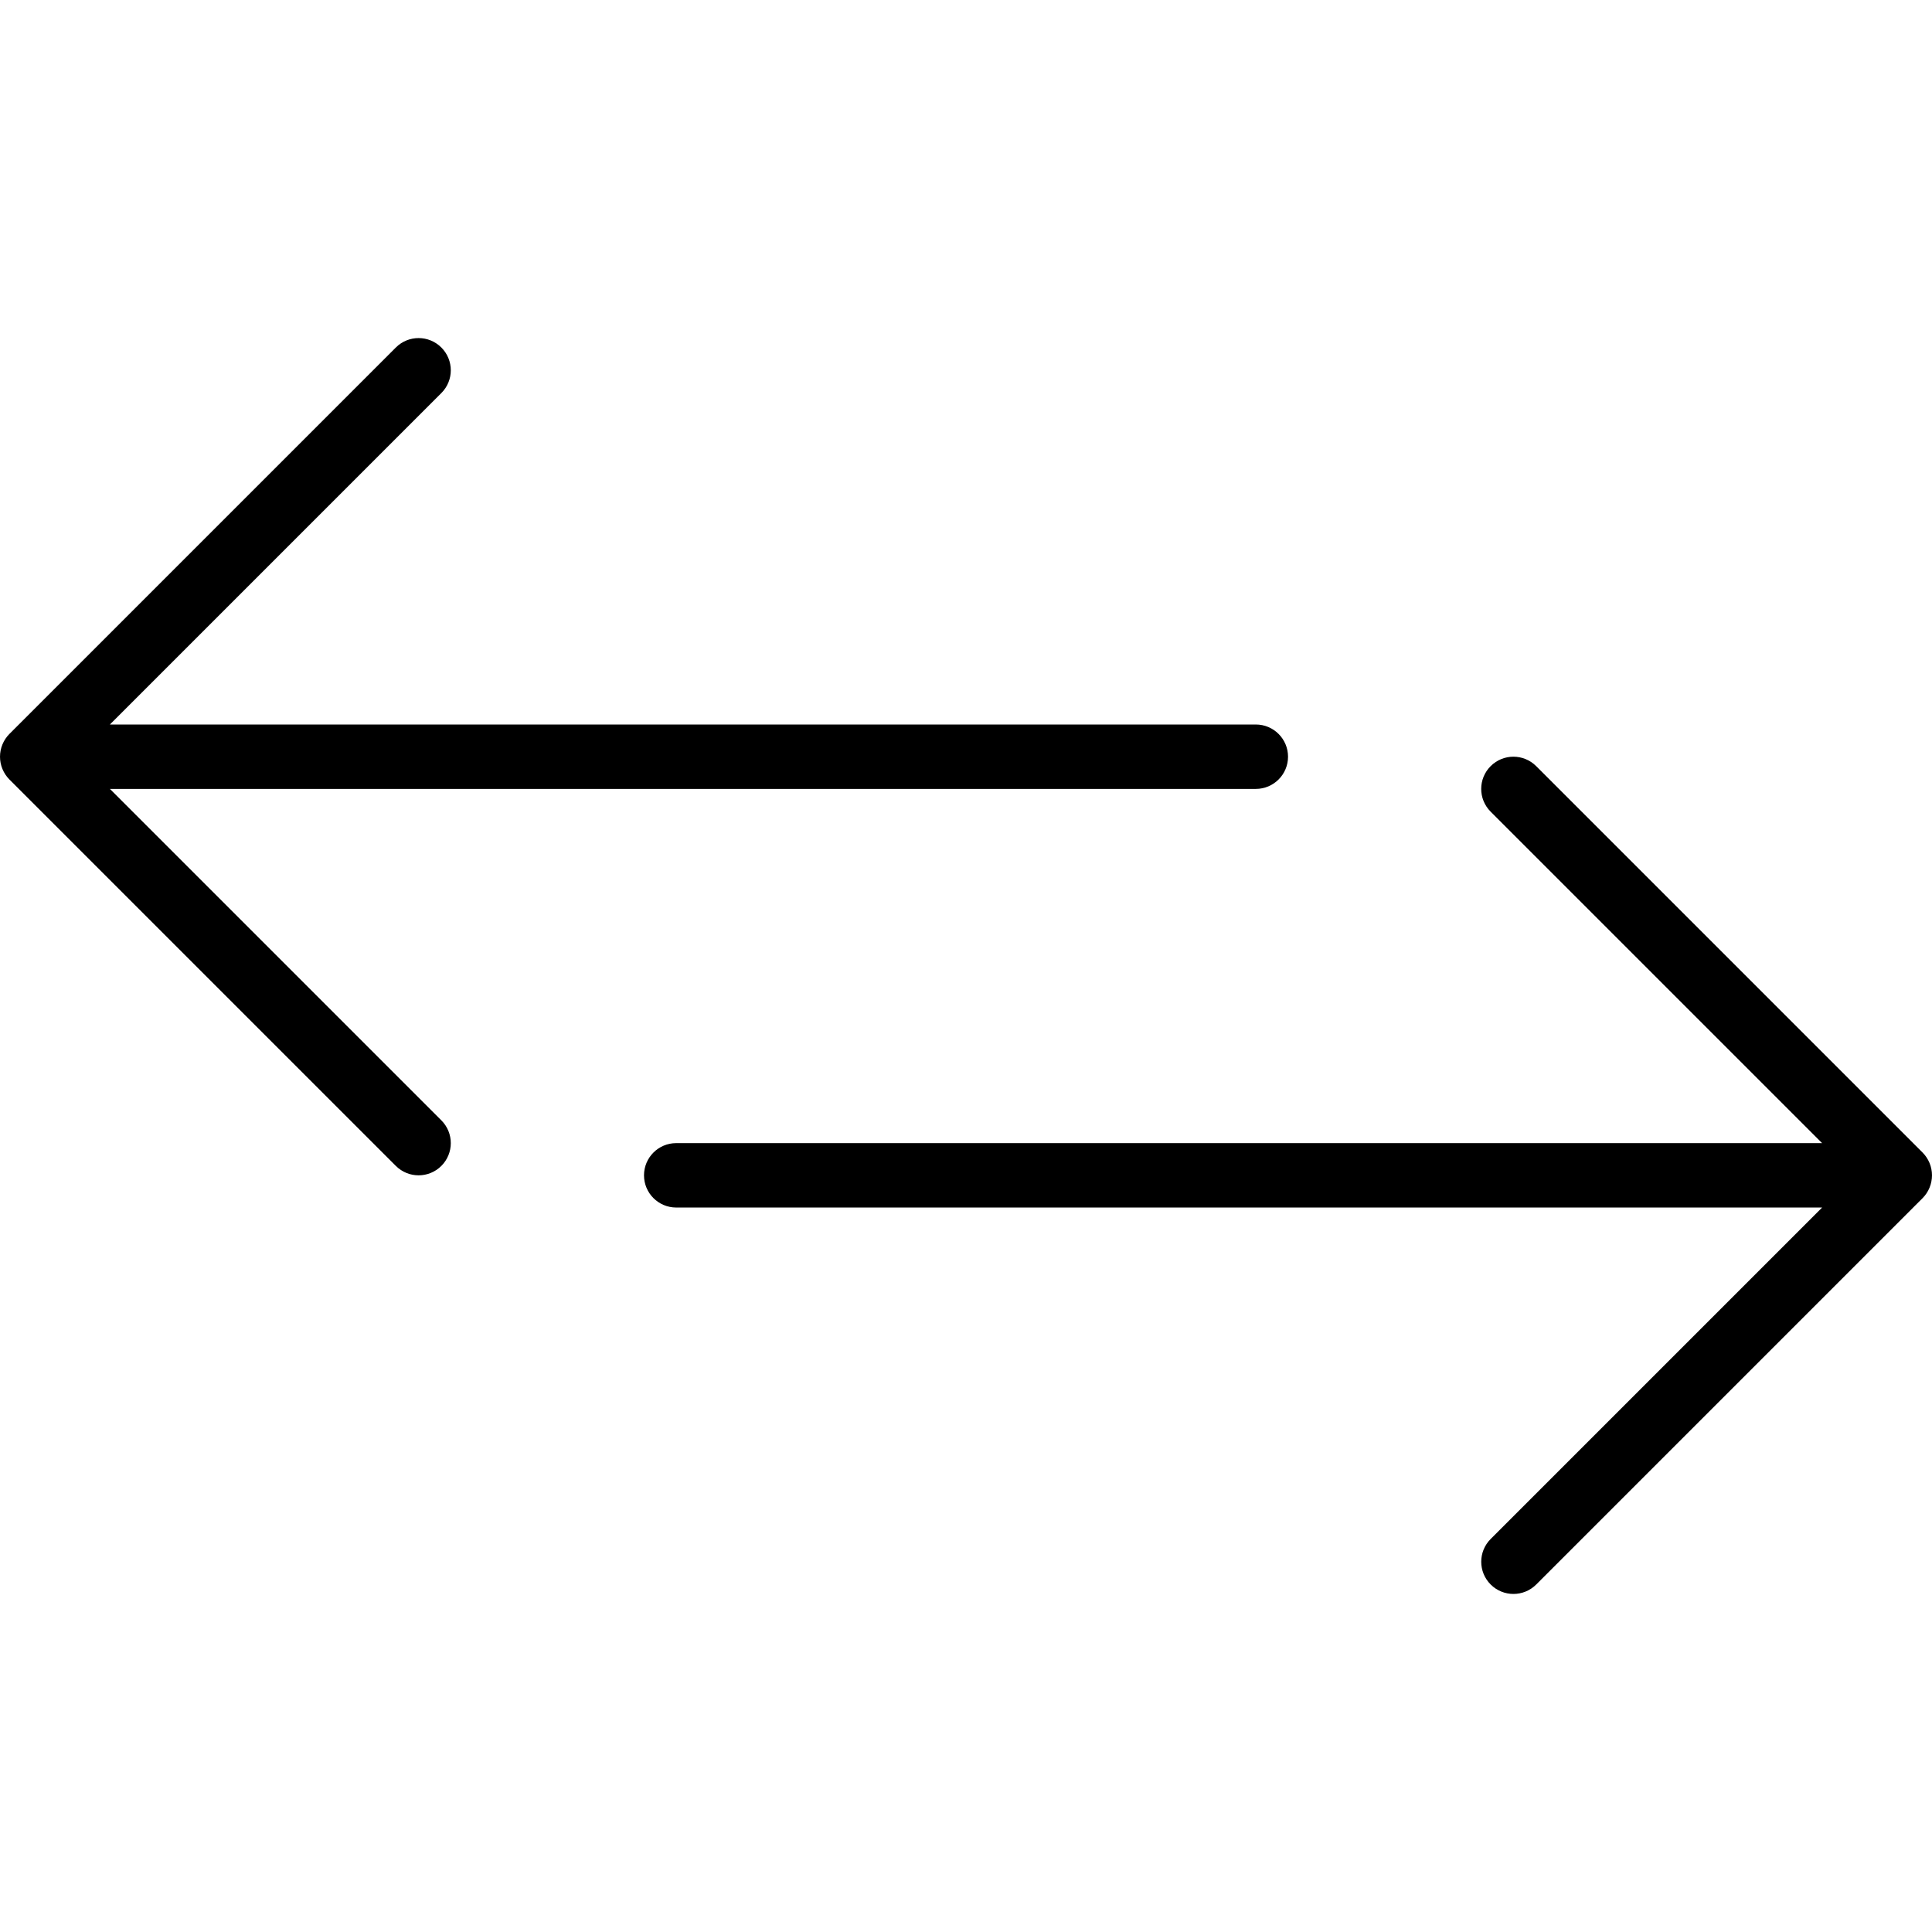 <?xml version="1.0" encoding="iso-8859-1"?>
<!-- Generator: Adobe Illustrator 18.0.0, SVG Export Plug-In . SVG Version: 6.00 Build 0)  -->
<!DOCTYPE svg PUBLIC "-//W3C//DTD SVG 1.1//EN" "http://www.w3.org/Graphics/SVG/1.1/DTD/svg11.dtd">
<svg version="1.1" id="Capa_1" xmlns="http://www.w3.org/2000/svg" xmlns:xlink="http://www.w3.org/1999/xlink" x="0px" y="0px"
	 viewBox="0 0 59.997 59.997" style="enable-background:new 0 0 59.997 59.997;" xml:space="preserve">
<g>
	<path d="M3.413,24.499h35.586c0.552,0,1-0.448,1-1s-0.448-1-1-1H3.413l10.293-10.293c0.391-0.391,0.391-1.023,0-1.414
		s-1.023-0.391-1.414,0l-12,12c-0.092,0.092-0.165,0.203-0.216,0.325c-0.101,0.245-0.101,0.52,0,0.764
		c0.051,0.122,0.124,0.233,0.216,0.325l12,12c0.195,0.195,0.451,0.293,0.707,0.293s0.512-0.098,0.707-0.293
		c0.391-0.391,0.391-1.023,0-1.414L3.413,24.499z"/>
	<path d="M59.921,36.881c0.101-0.245,0.101-0.52,0-0.764c-0.051-0.122-0.124-0.233-0.216-0.325l-12-12
		c-0.391-0.391-1.023-0.391-1.414,0s-0.391,1.023,0,1.414l10.293,10.293H20.999c-0.552,0-1,0.448-1,1s0.448,1,1,1h35.586
		L46.292,47.792c-0.391,0.391-0.391,1.023,0,1.414c0.195,0.195,0.451,0.293,0.707,0.293s0.512-0.098,0.707-0.293l12-12
		C59.798,37.114,59.871,37.003,59.921,36.881z"/>
</g>
<g>
</g>
<g>
</g>
<g>
</g>
<g>
</g>
<g>
</g>
<g>
</g>
<g>
</g>
<g>
</g>
<g>
</g>
<g>
</g>
<g>
</g>
<g>
</g>
<g>
</g>
<g>
</g>
<g>
</g>
</svg>
